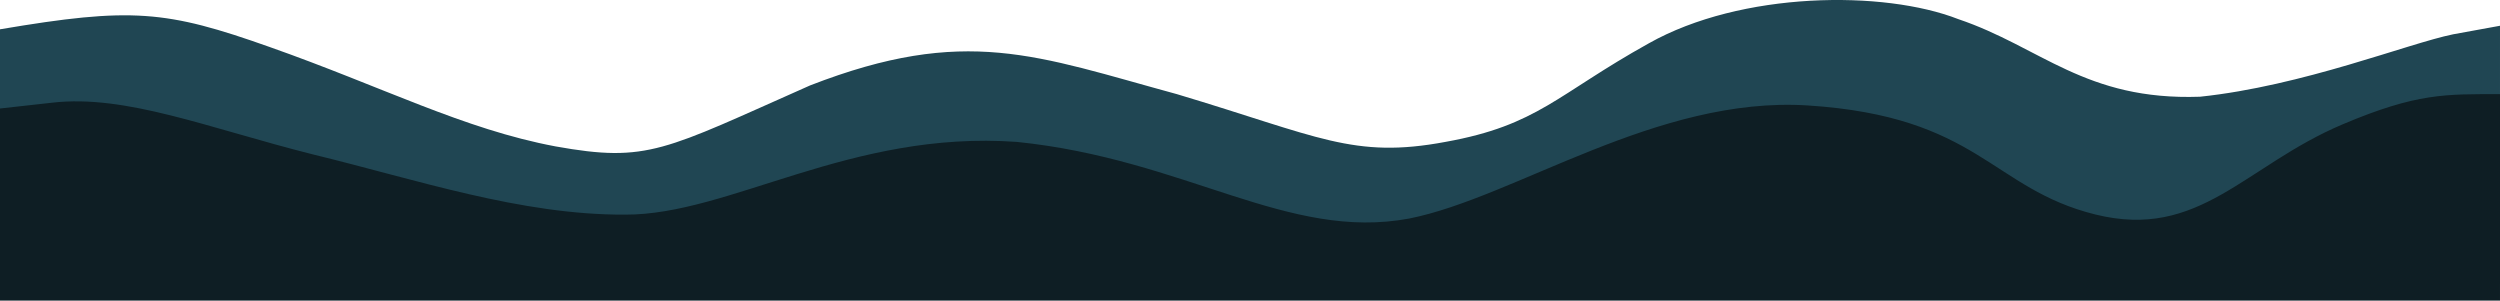 <?xml version="1.0" encoding="UTF-8"?>
<svg id="Layer_1" data-name="Layer 1" xmlns="http://www.w3.org/2000/svg" viewBox="0 0 1550 186.37">
  <defs>
    <style>
      .cls-1 {
        fill: #204653;
      }

      .cls-2 {
        fill: #0e1e24;
      }
    </style>
  </defs>
  <path class="cls-1" d="M0,79.97V18.17C81.55,4.36,102.9,6.33,167.27,29.17c70.05,24.69,120.12,50.9,177.17,61.6,57.37,10.3,67.06,2.4,157.8-37.8,96.55-37.5,140.36-18.3,227.44,5.4,87.94,26.3,109.47,40.3,166.52,29.6,57.37-10.3,69-29.4,126.05-61.1,57.37-32.3,145.64-33.1,191.92-15,51.24,17.3,78.58,50.6,149.83,48.1,63.83-6.7,128.95-33,156.94-38.7l29.06-5.3V175.97h-28.74c-28.63,0-86.43,0-143.48,0-57.37,0-115.17,0-172.22,0-57.37,0-115.17,0-172.22,0-57.37,0-115.17,0-172.22,0-57.37,0-115.17,0-172.22,0-57.37,0-115.17,0-172.22,0-57.37,0-115.17,0-172.22,0-57.37,0-115.17,0-172.22,0-57.37,0-115.17,0-143.16,0H0V79.97Z"/>
  <path class="cls-2" d="M0,67.27l32.29-3.6c45.6-5.3,96.87,15.7,161.46,32,64.58,15.7,129.17,37.7,193.75,37.4,64.58,.3,139.94-52.52,242.96-45.09,104.93,10.7,167.89,61.63,243.35,47.49,65.69-13.1,153.17-76,246.92-70.1,106.24,6.8,113.77,51.6,178.36,67.6,64.58,16,92.57-30.2,153.39-55.9,46.07-19.5,63.94-18.7,97.52-18.7h0V186.37h-32.29c-32.29,0-96.87,0-161.46,0-64.58,0-129.17,0-193.75,0s-129.17,0-193.75,0c-64.58,0-129.17,0-193.75,0-64.58,0-129.17,0-193.75,0h-193.75c-64.58,0-129.17,0-193.75,0-64.58,0-129.17,0-161.46,0H0V67.27Z"/>
</svg>